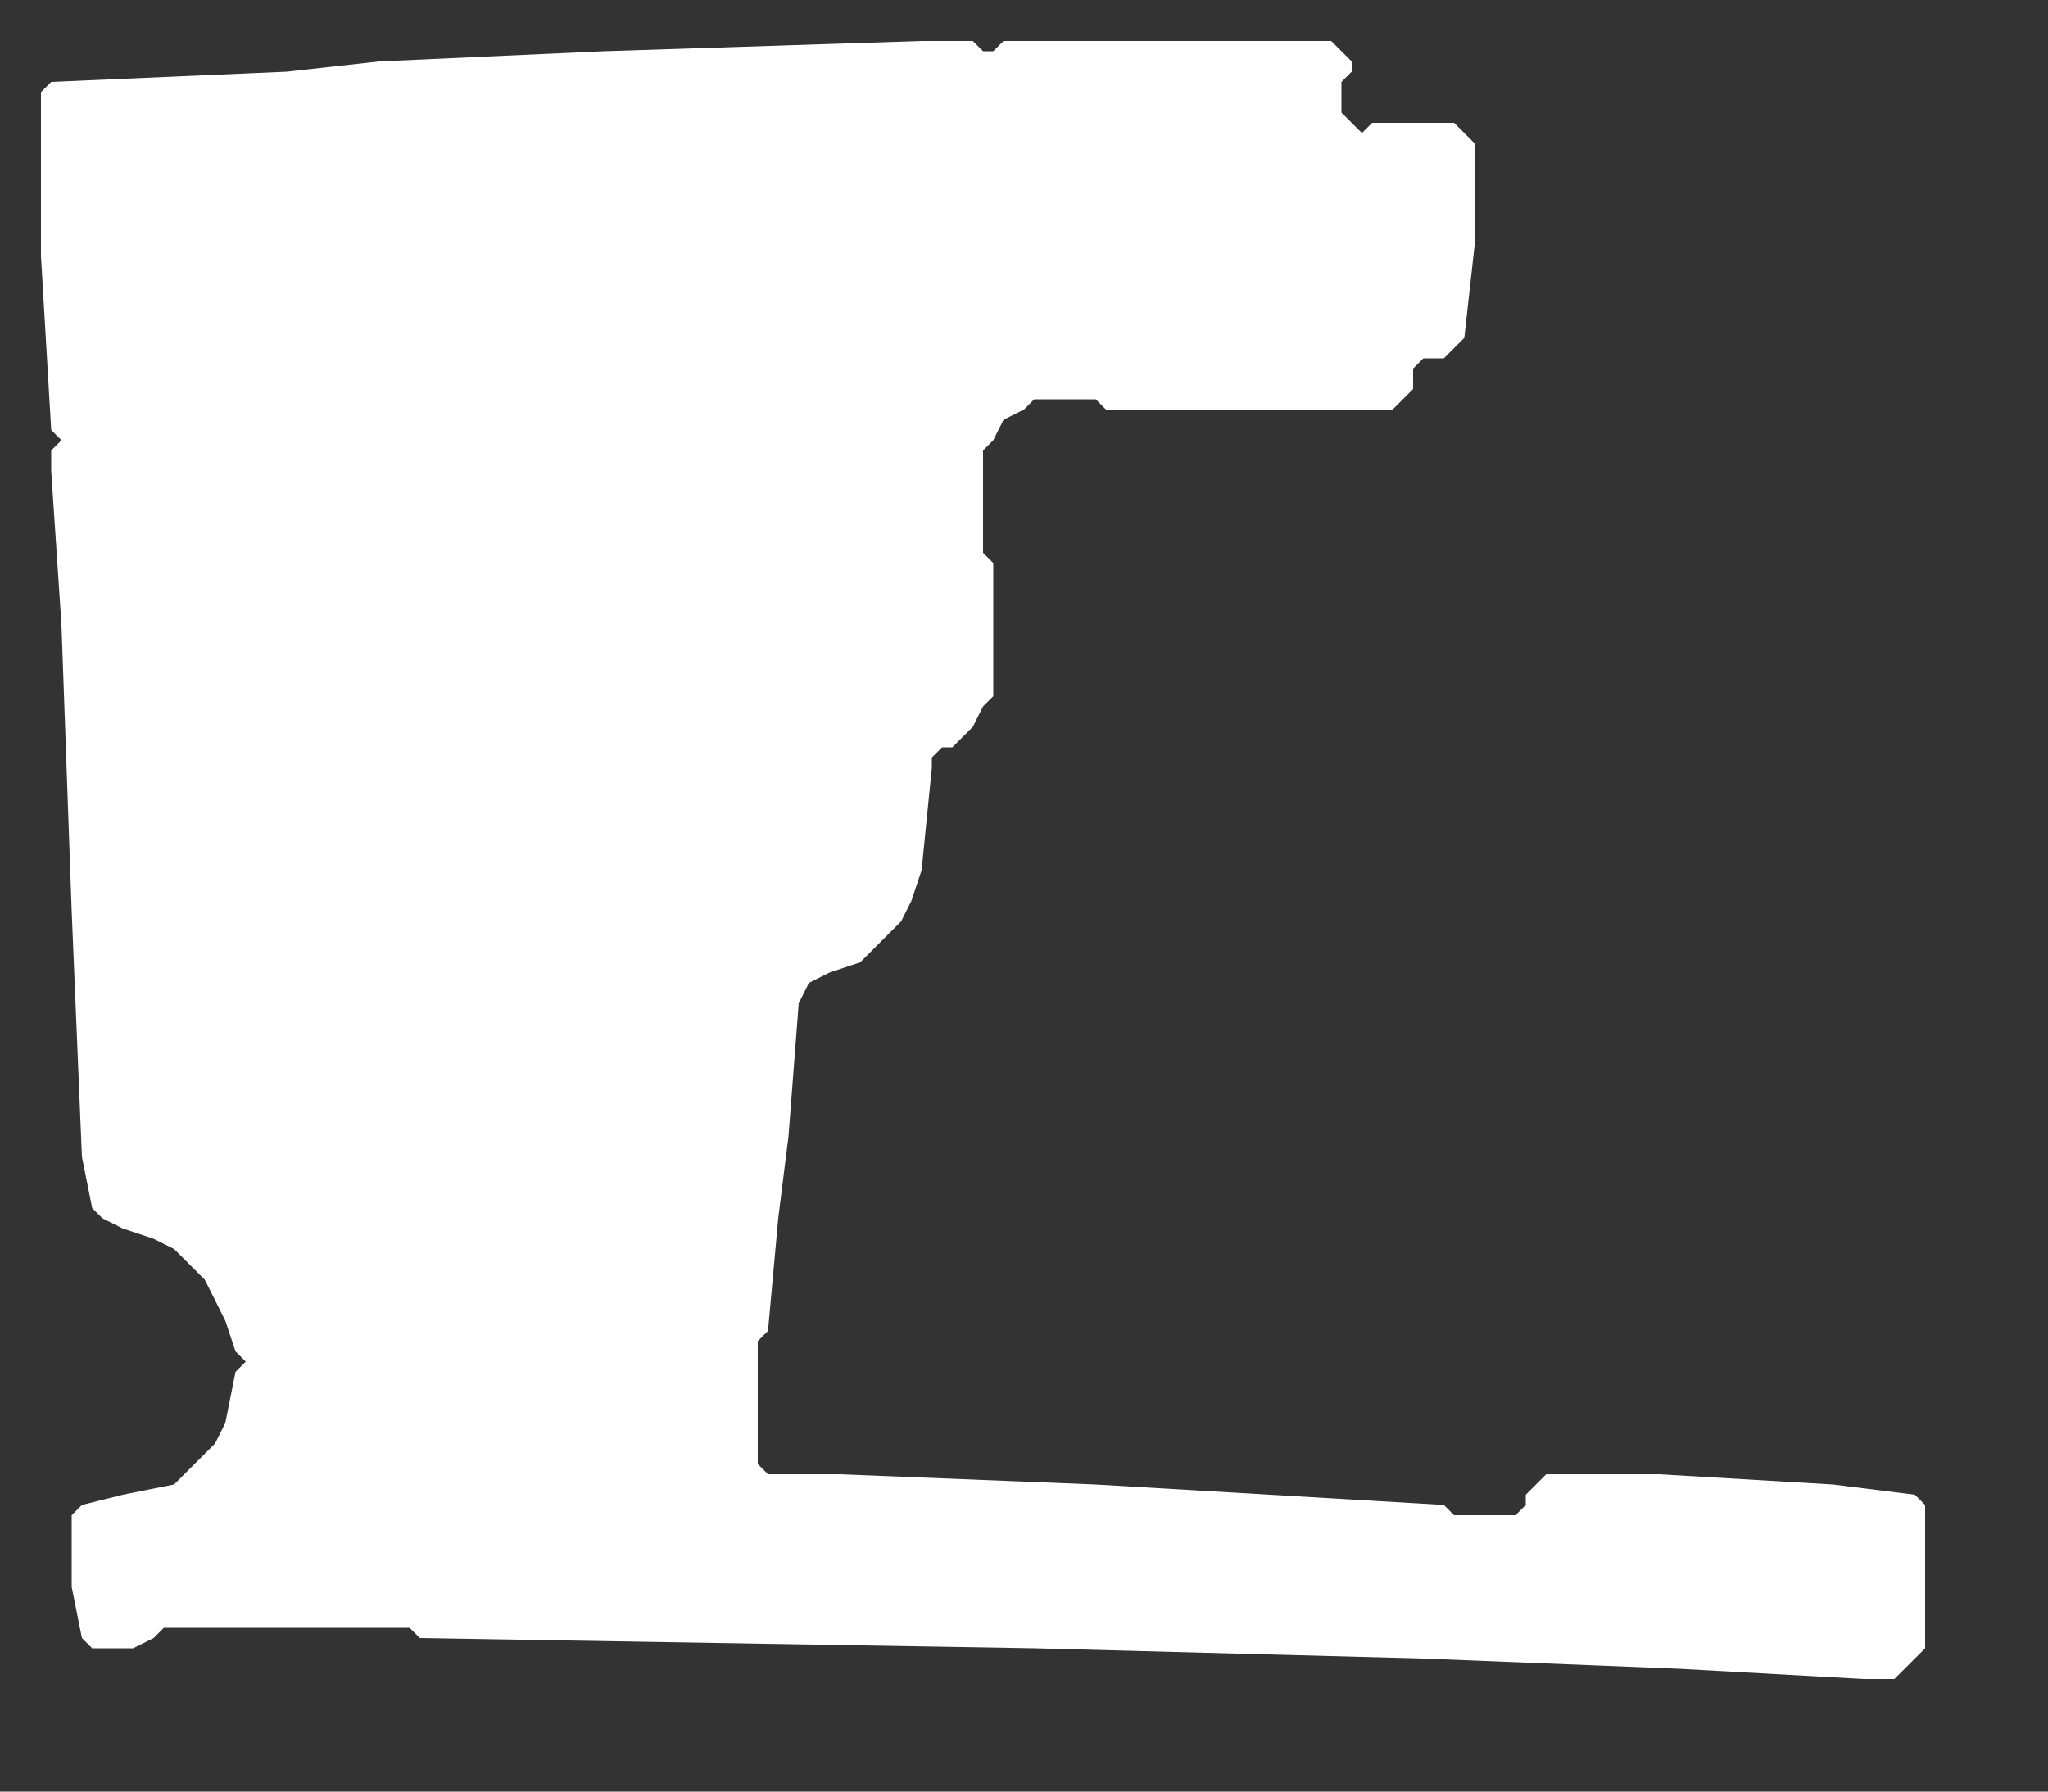 <svg xmlns="http://www.w3.org/2000/svg" viewBox="0 0 1600 1400" width="1600" height="1400"><rect x="0" y="0" width="1600" height="1400" fill="#333333" stroke="none"/><polygon points="1112,1296 808,1288 328,1280 328,1280 320,1272 128,1272 120,1280 104,1288 72,1288 64,1280 56,1240 56,1184 64,1176 96,1168 136,1160 144,1152 152,1144 160,1136 168,1128 176,1112 184,1072 184,1072 192,1064 192,1064 184,1056 176,1032 168,1016 160,1000 152,992 144,984 136,976 120,968 96,960 80,952 72,944 64,904 56,712 48,488 40,368 40,352 40,352 48,344 48,344 40,336 32,200 32,72 40,64 224,56 296,48 472,40 720,32 760,32 760,32 768,40 776,40 784,32 1040,32 1048,40 1056,48 1056,56 1056,56 1048,64 1048,88 1056,96 1056,96 1064,104 1064,104 1072,96 1136,96 1144,104 1152,112 1152,192 1144,264 1136,272 1128,280 1112,280 1104,288 1104,304 1096,312 1088,320 864,320 864,320 856,312 808,312 800,320 784,328 776,344 776,344 768,352 768,432 776,440 776,544 768,552 760,568 752,576 744,584 736,584 728,592 728,600 720,680 712,704 704,720 696,728 688,736 680,744 672,752 648,760 632,768 624,784 616,888 608,952 600,1040 600,1040 592,1048 592,1144 600,1152 656,1152 856,1160 992,1168 1128,1176 1128,1176 1136,1184 1184,1184 1192,1176 1192,1168 1200,1160 1208,1152 1296,1152 1432,1160 1496,1168 1504,1176 1504,1288 1496,1296 1488,1304 1480,1312 1456,1312 1312,1304 " style="fill:#fff;"></polygon></svg>